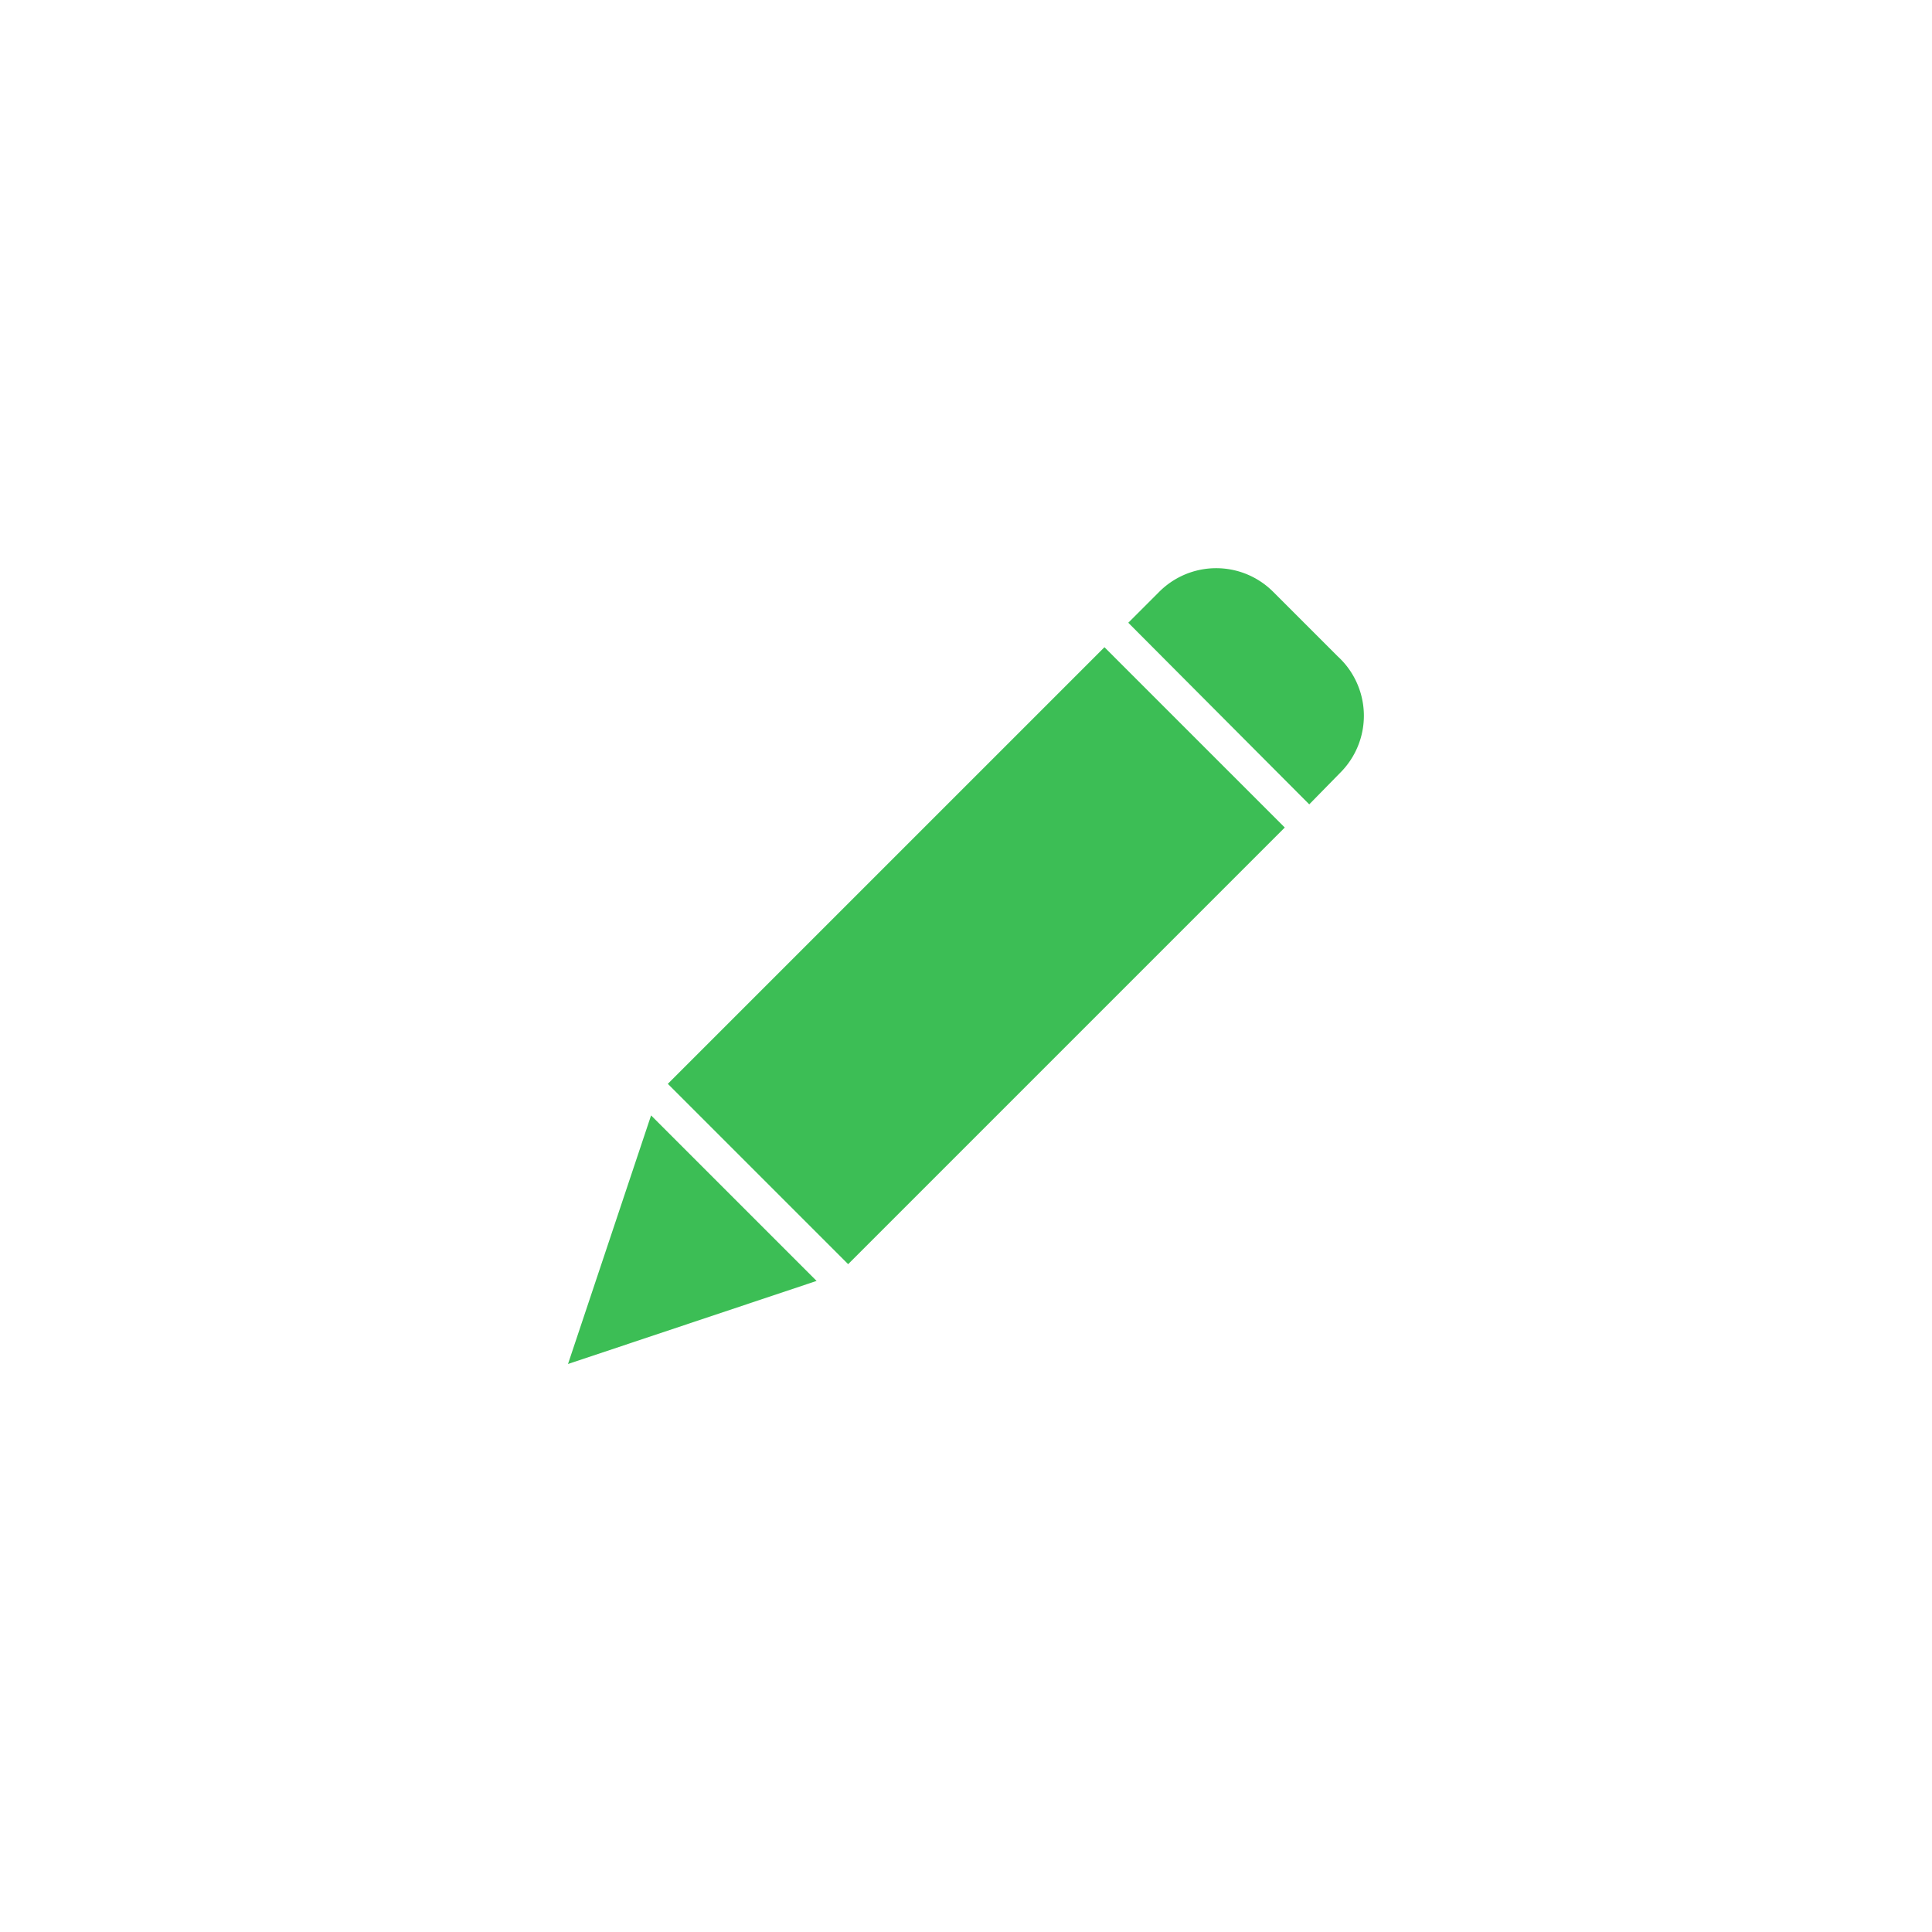 <svg id="_015---Cream-Pot" data-name=" 015---Cream-Pot" xmlns="http://www.w3.org/2000/svg" viewBox="0 0 30 30"><defs><style>.cls-1{fill:#3cbe55;}</style></defs><path id="pen" class="cls-1" d="M13.17,19.63l-2.8-2.8,6.78-6.78,2.8,2.8Zm-3.06-2.31,2.57,2.57L8.82,21.18ZM20.81,12l-.48.49L17.52,9.67,18,9.19a1.25,1.25,0,0,1,1.77,0h0l1,1A1.25,1.25,0,0,1,20.81,12Z"/></svg>
